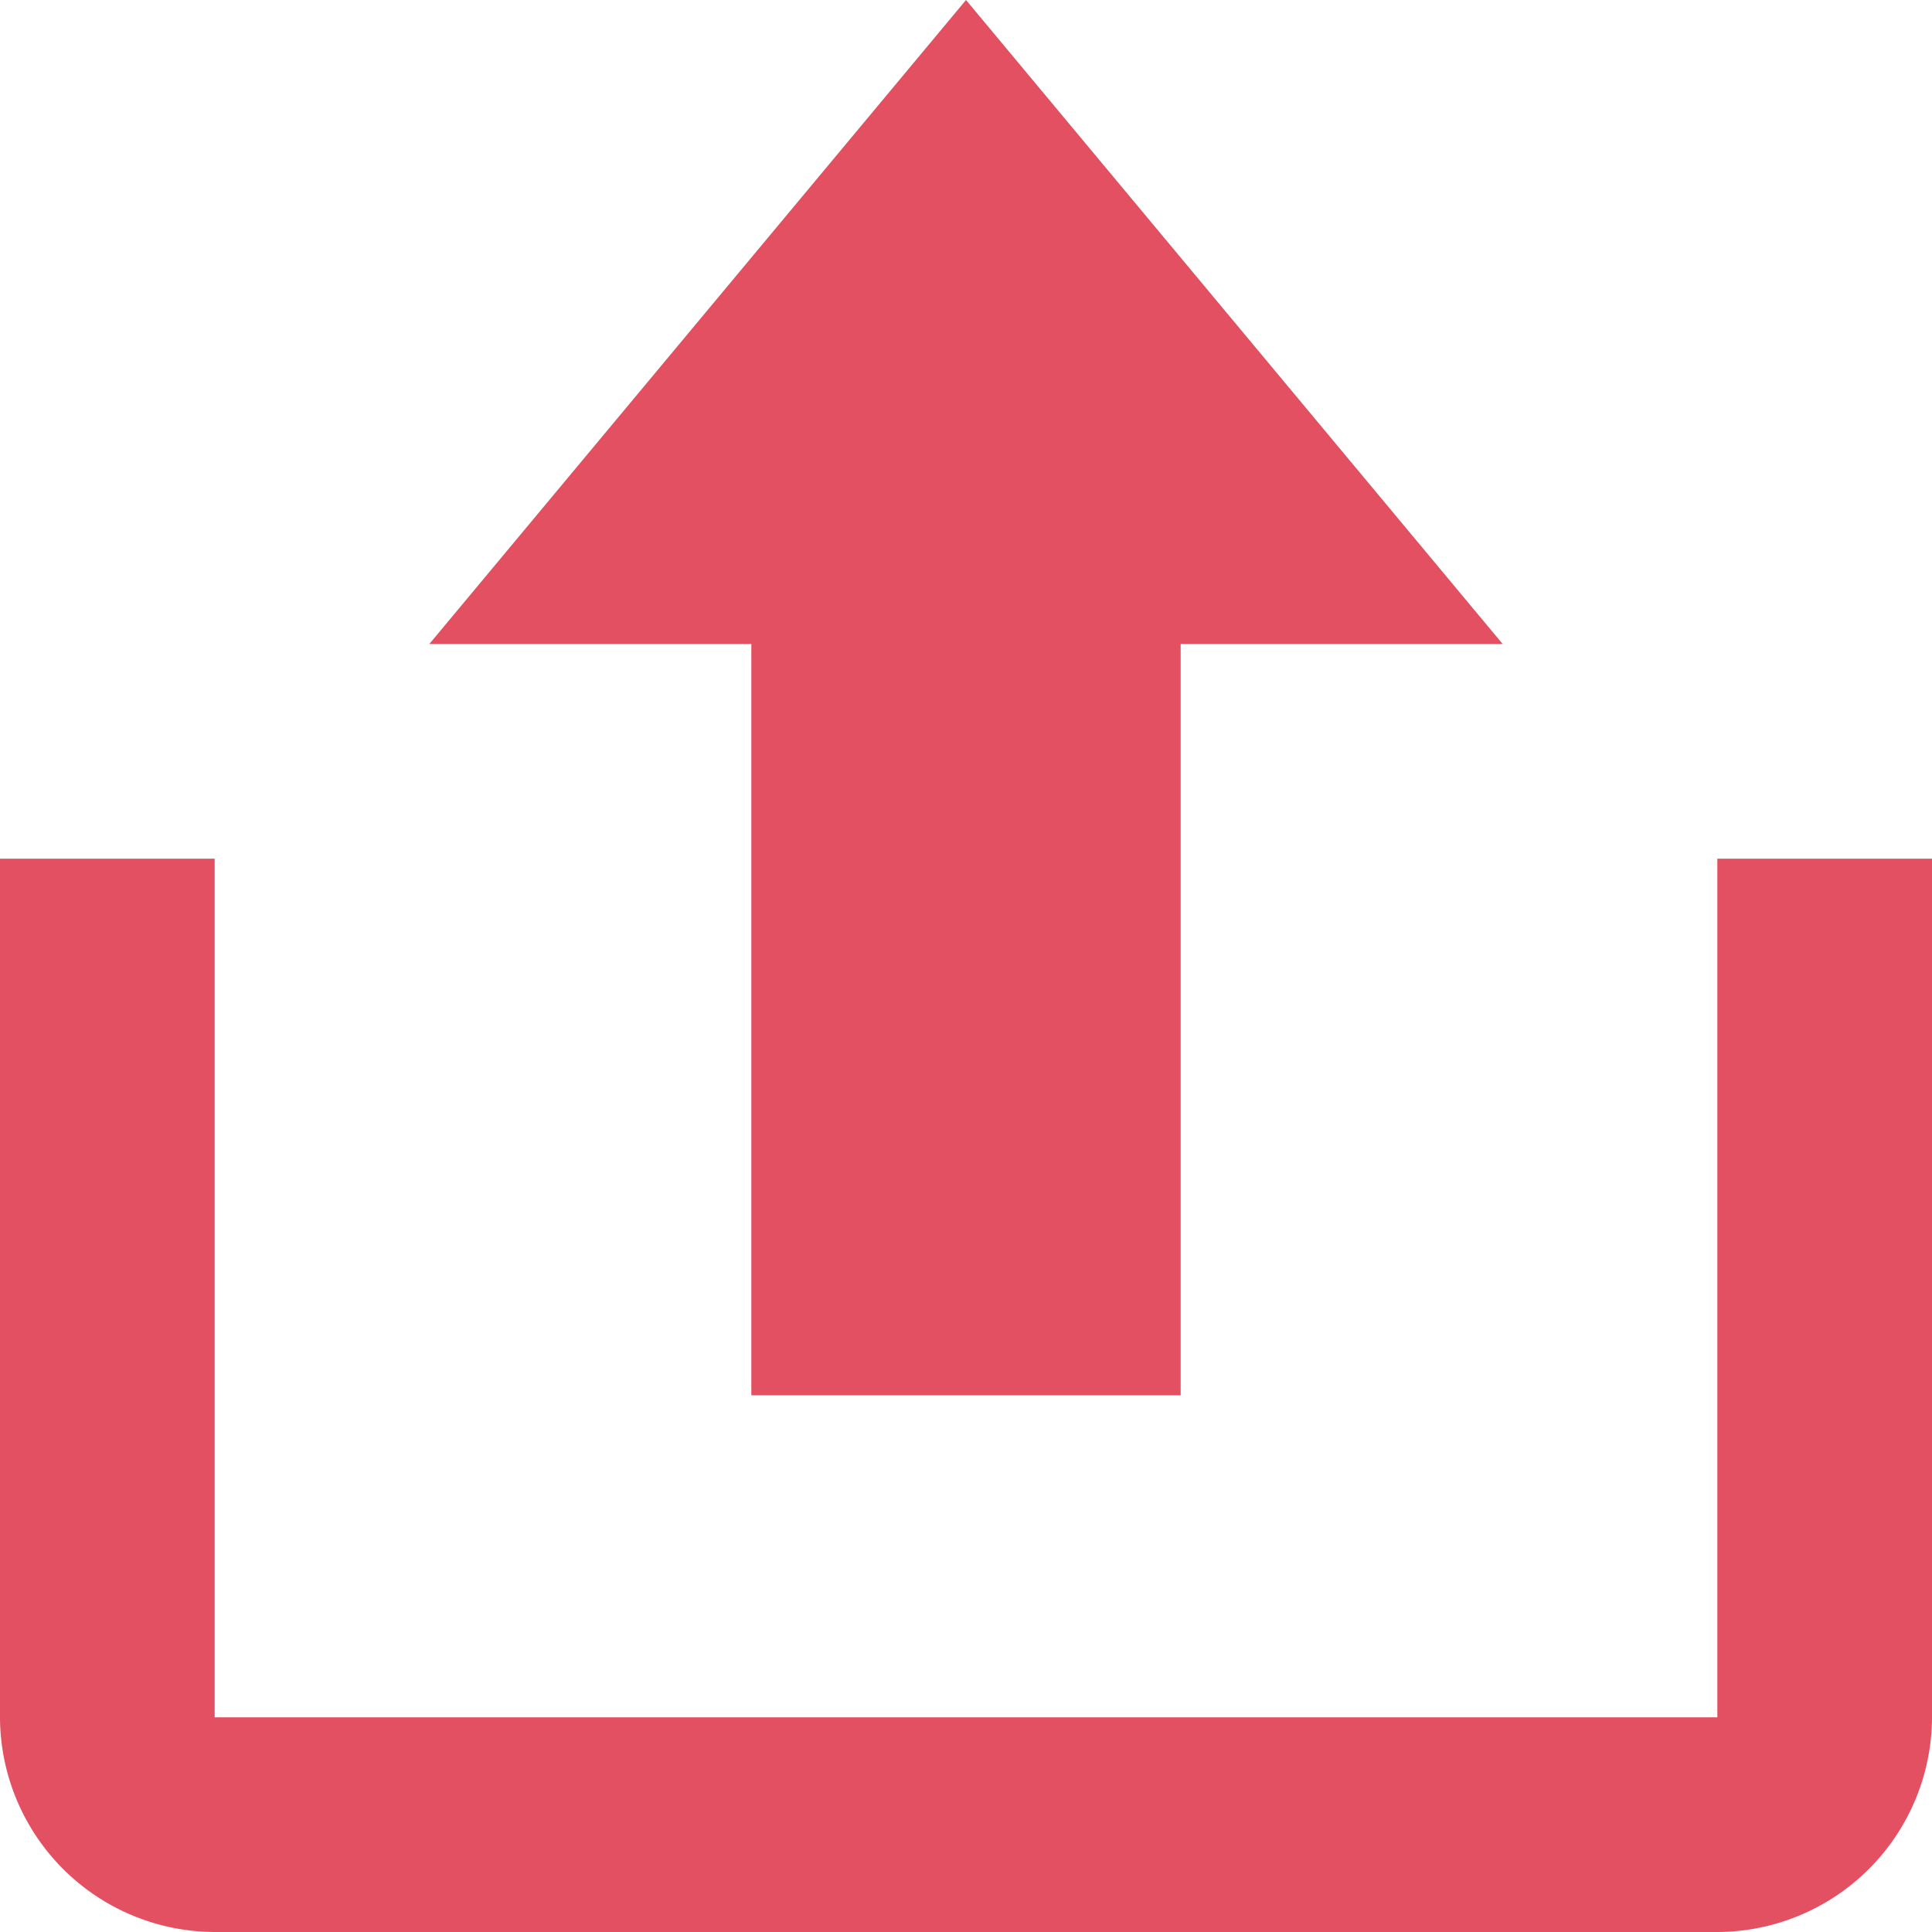 <svg
  className='svg'
  xmlns='http://www.w3.org/2000/svg'
  width='18'
  height='18'
  viewBox='0 0 18 18'
>
  <path
    id='log-out'
    data-name='log out'
    d='M18,9,12,4V7H5v4h7v3ZM2,2h8V0H2A2.006,2.006,0,0,0,0,2V16a2.006,2.006,0,0,0,2,2h8V16H2Z'
    transform='translate(0 18) rotate(-90)'
    fill='#e35061'
  />
</svg>